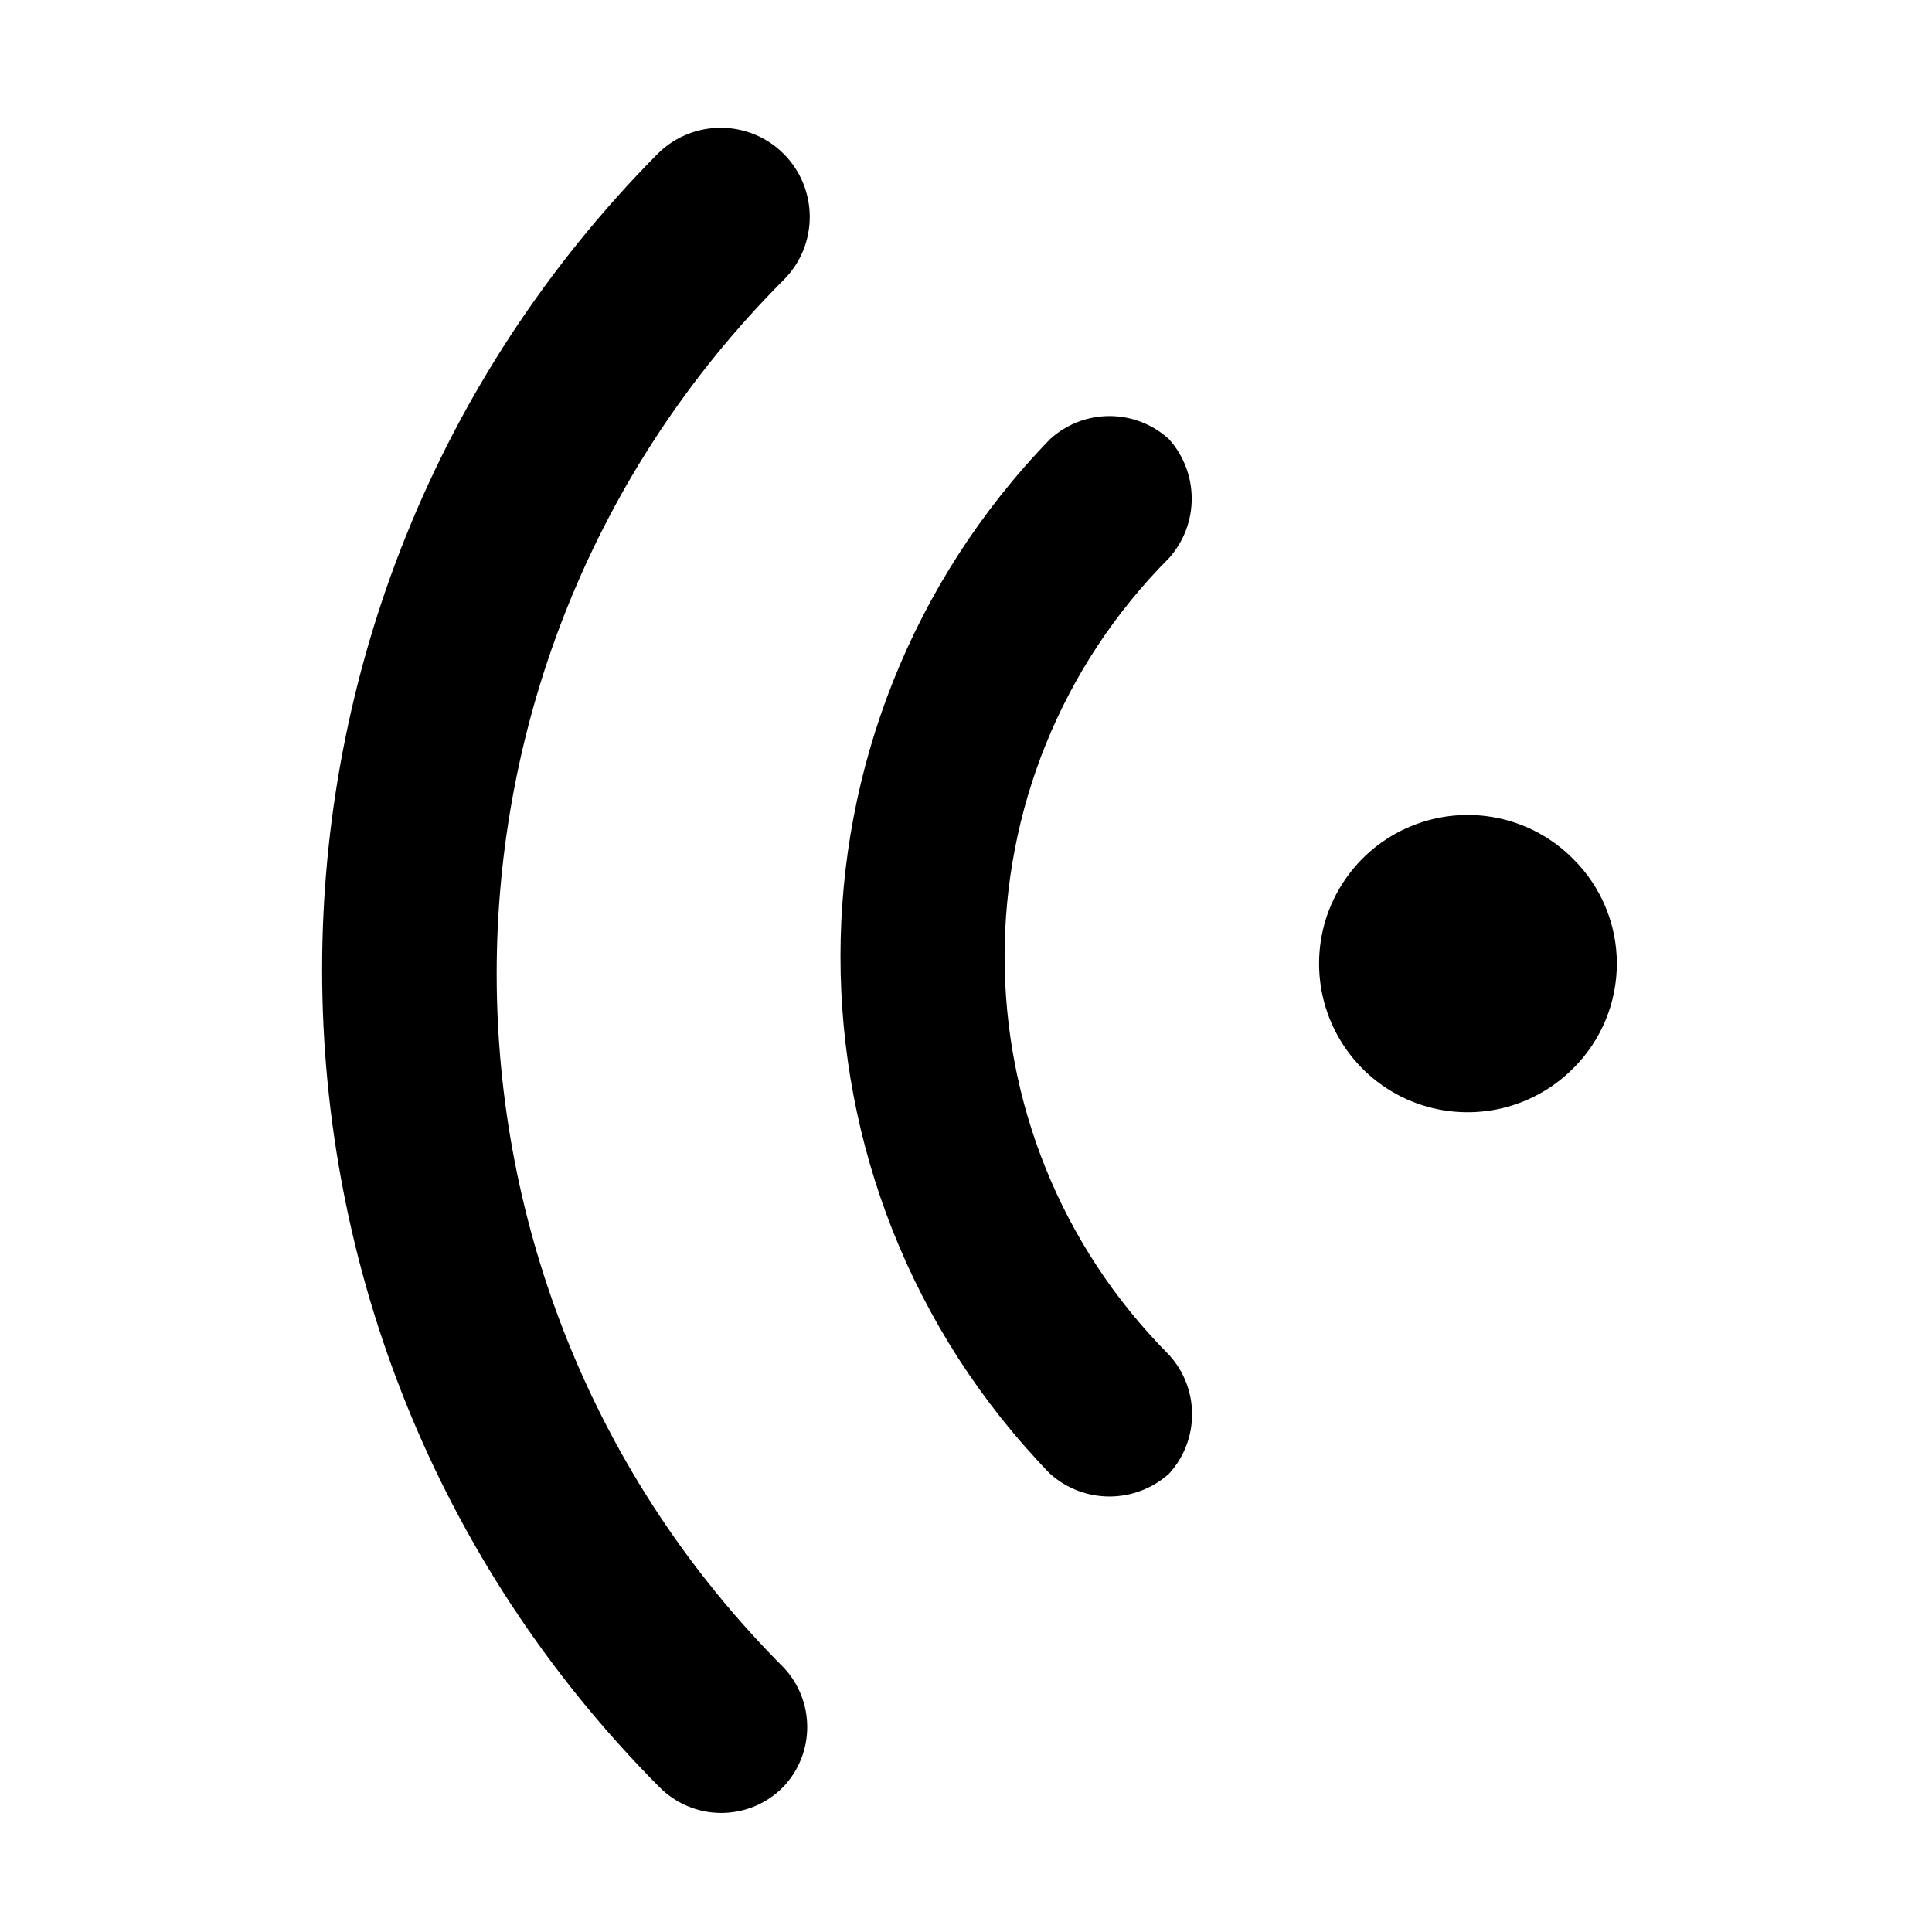 <?xml version="1.0" encoding="UTF-8"?>
<svg width="16px" height="16px" viewBox="0 0 16 16" version="1.1" xmlns="http://www.w3.org/2000/svg" xmlns:xlink="http://www.w3.org/1999/xlink">
    <title>语音备份</title>
    <g id="页面-3" stroke="none" stroke-width="1" fill="none" fill-rule="evenodd">
        <g id="撩吧备份-18" transform="translate(-322, -674)" fill="#000000" fill-rule="nonzero">
            <g id="语音备份" transform="translate(330, 682) rotate(-180) translate(-330, -682) translate(322, 674)">
                <rect id="矩形" opacity="0" x="0" y="0" width="16" height="16"></rect>
                <path d="M10.544,1.205 C10.408,1.065 10.222,0.986 10.027,0.986 C9.832,0.986 9.645,1.065 9.51,1.205 C9.25,1.482 9.25,1.913 9.51,2.19 C12.679,5.365 12.679,10.507 9.51,13.682 C9.222,13.97 9.222,14.438 9.51,14.726 C9.798,15.014 10.265,15.014 10.554,14.726 C14.262,10.98 14.258,4.945 10.544,1.205 L10.544,1.205 Z" id="路径"></path>
                <path d="M7.304,3.795 C7.024,3.544 6.6,3.544 6.319,3.795 C6.064,4.074 6.064,4.501 6.319,4.78 C8.134,6.605 8.134,9.553 6.319,11.378 C6.068,11.658 6.068,12.082 6.319,12.363 C6.598,12.618 7.025,12.618 7.304,12.363 C9.618,9.975 9.618,6.182 7.304,3.795 L7.304,3.795 Z M2.971,7.153 C2.74,7.382 2.61,7.694 2.61,8.02 C2.61,8.345 2.74,8.657 2.971,8.886 C3.322,9.241 3.852,9.348 4.314,9.158 C4.775,8.968 5.076,8.519 5.076,8.02 C5.076,7.521 4.775,7.071 4.314,6.881 C3.852,6.692 3.322,6.799 2.971,7.153 L2.971,7.153 Z" id="形状"></path>
            </g>
        </g>
    </g>
</svg>